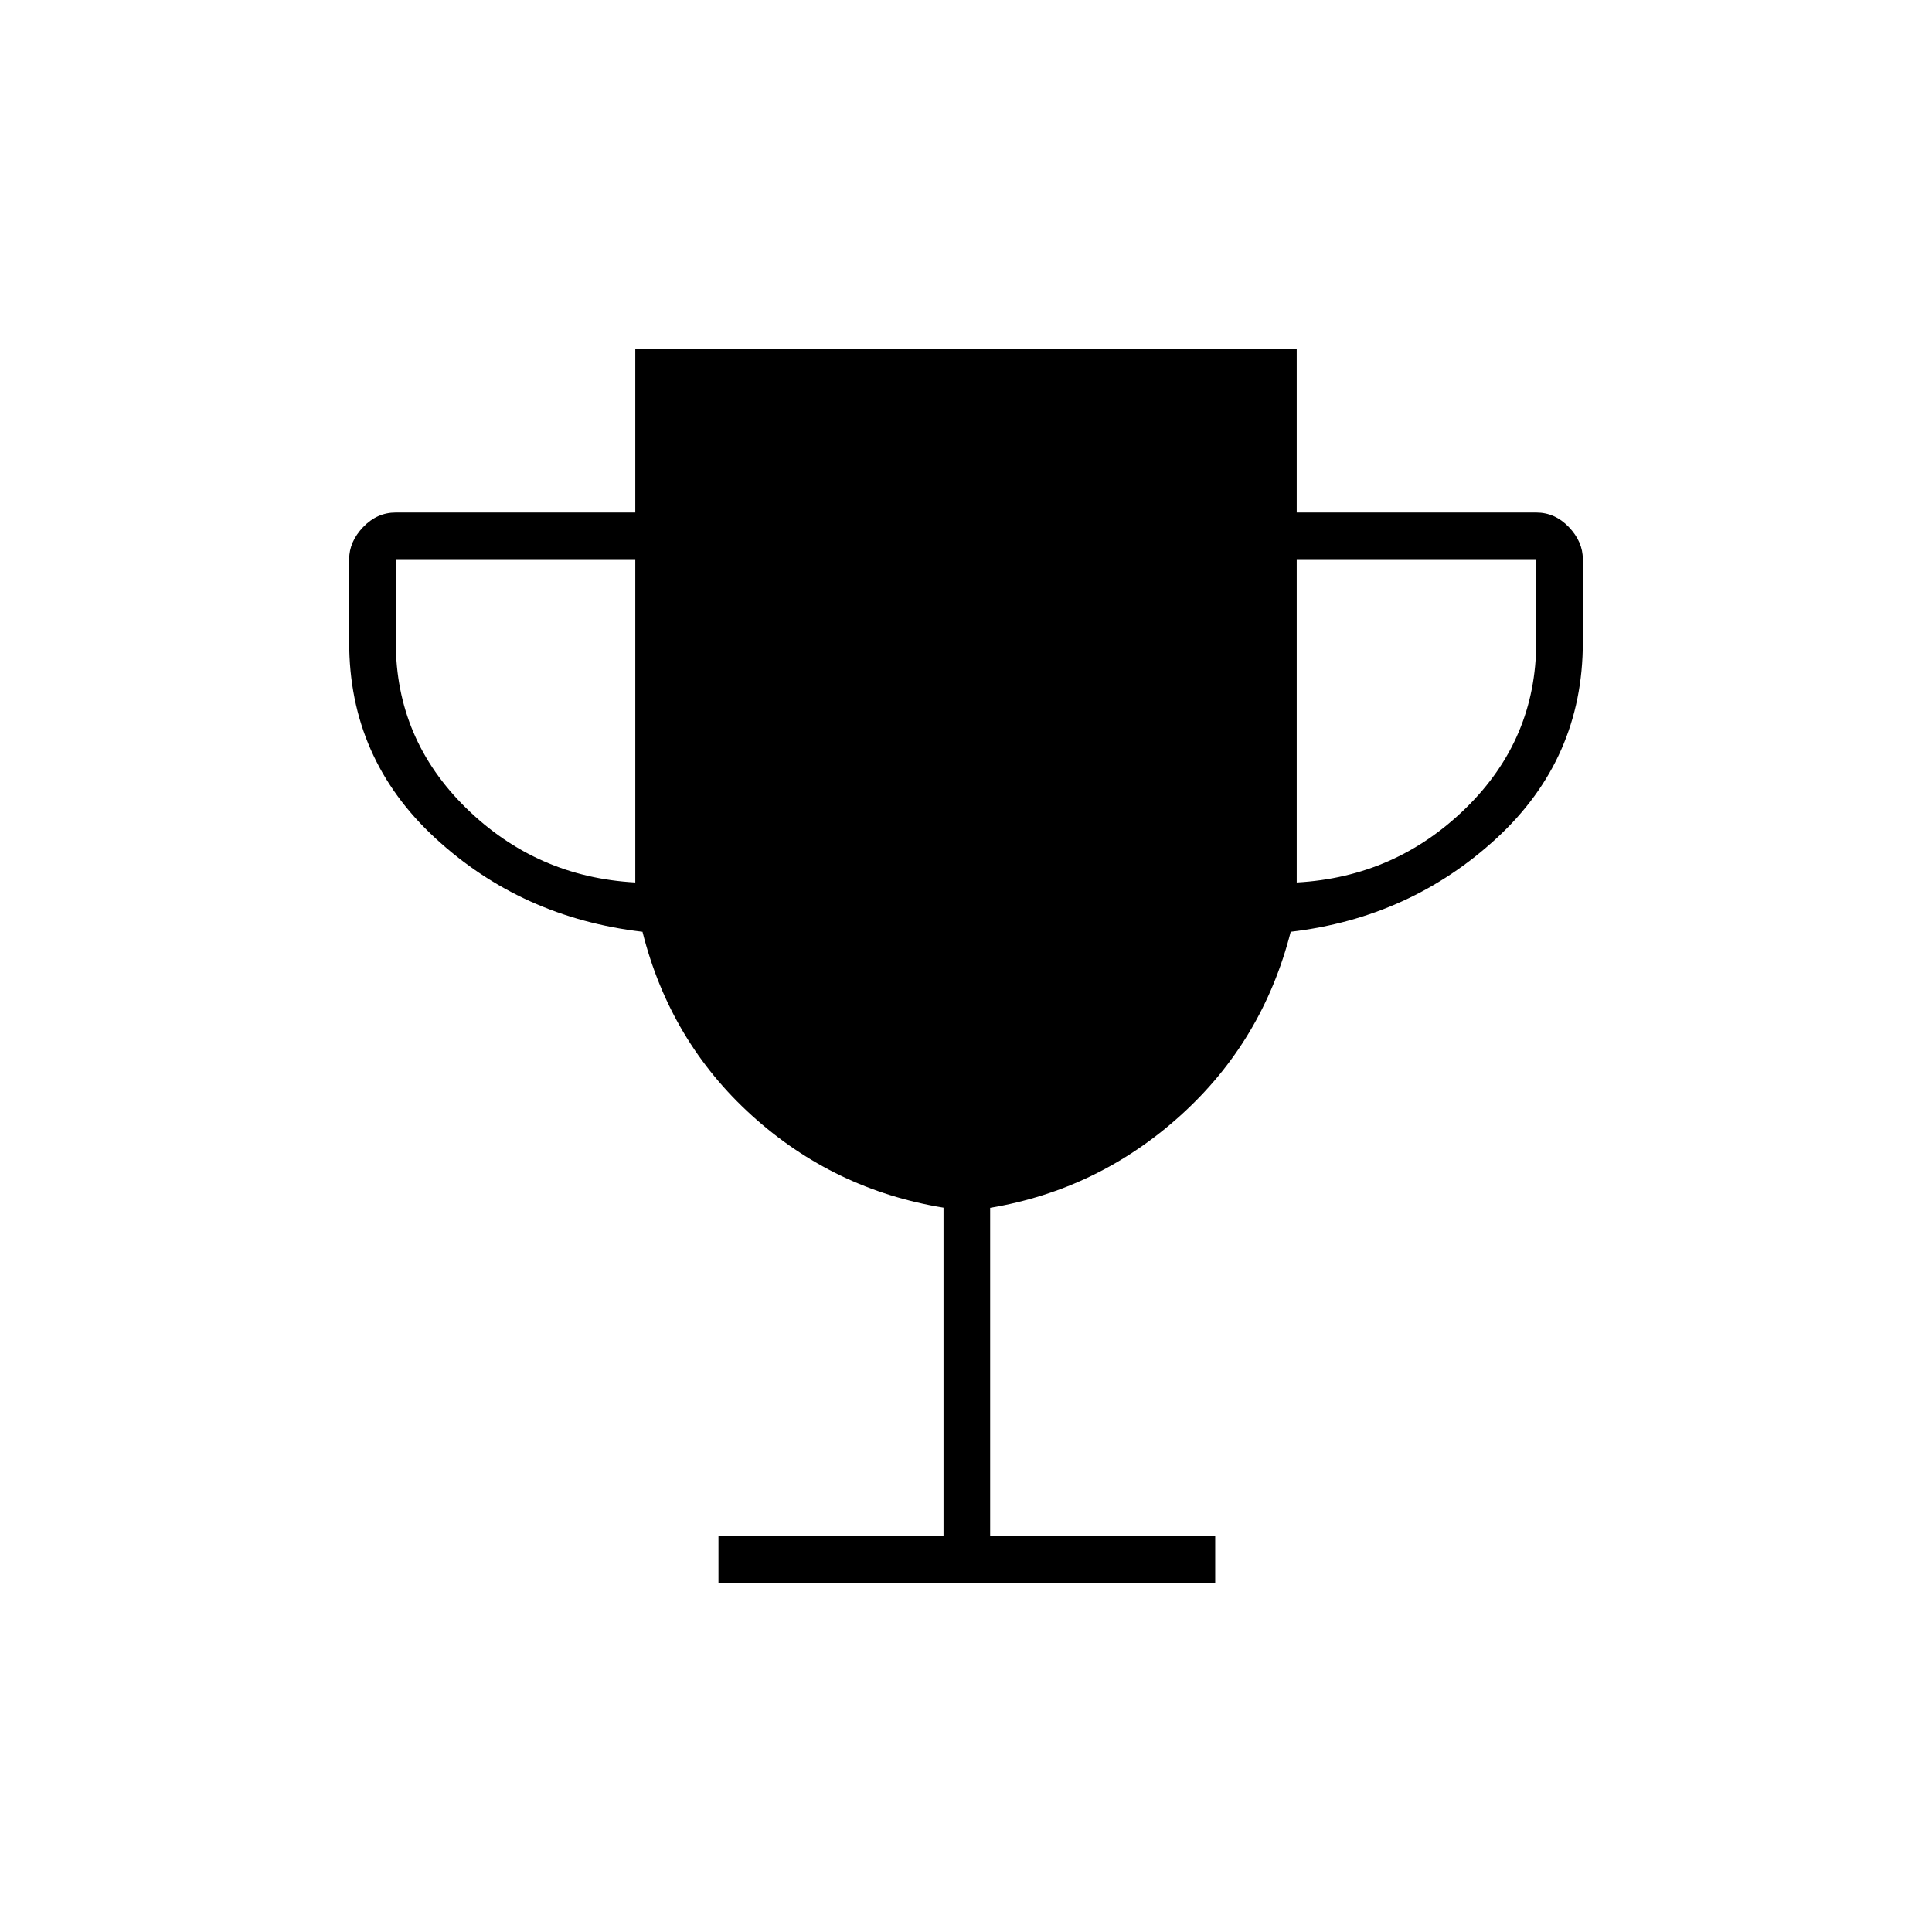 <svg xmlns="http://www.w3.org/2000/svg" height="40" viewBox="0 -960 960 960" width="40"><path d="M357-173.5v-23.17h111.83v-163.24q-54.5-8.92-95.2-45.77-40.71-36.84-54.38-91.32-60.08-7-102.92-46.5-42.83-39.5-42.83-97.33v-41.34q0-8.65 6.92-15.91 6.92-7.25 16.25-7.25h119v-81.17h328.66v81.17h119q9.33 0 16.25 7.25 6.92 7.26 6.92 15.91v41.34q0 57.83-42.83 97.33Q700.83-504 641.34-497q-13.87 54.33-54.71 91.22-40.83 36.9-94.63 45.95v163.16h111.83v23.17H357Zm-41.33-348v-160.67h-119v41.34q0 48.16 35 82.41t84 36.92Zm328.66 0q49-2.67 84-36.92t35-82.41v-41.34h-119v160.67Z"/></svg>